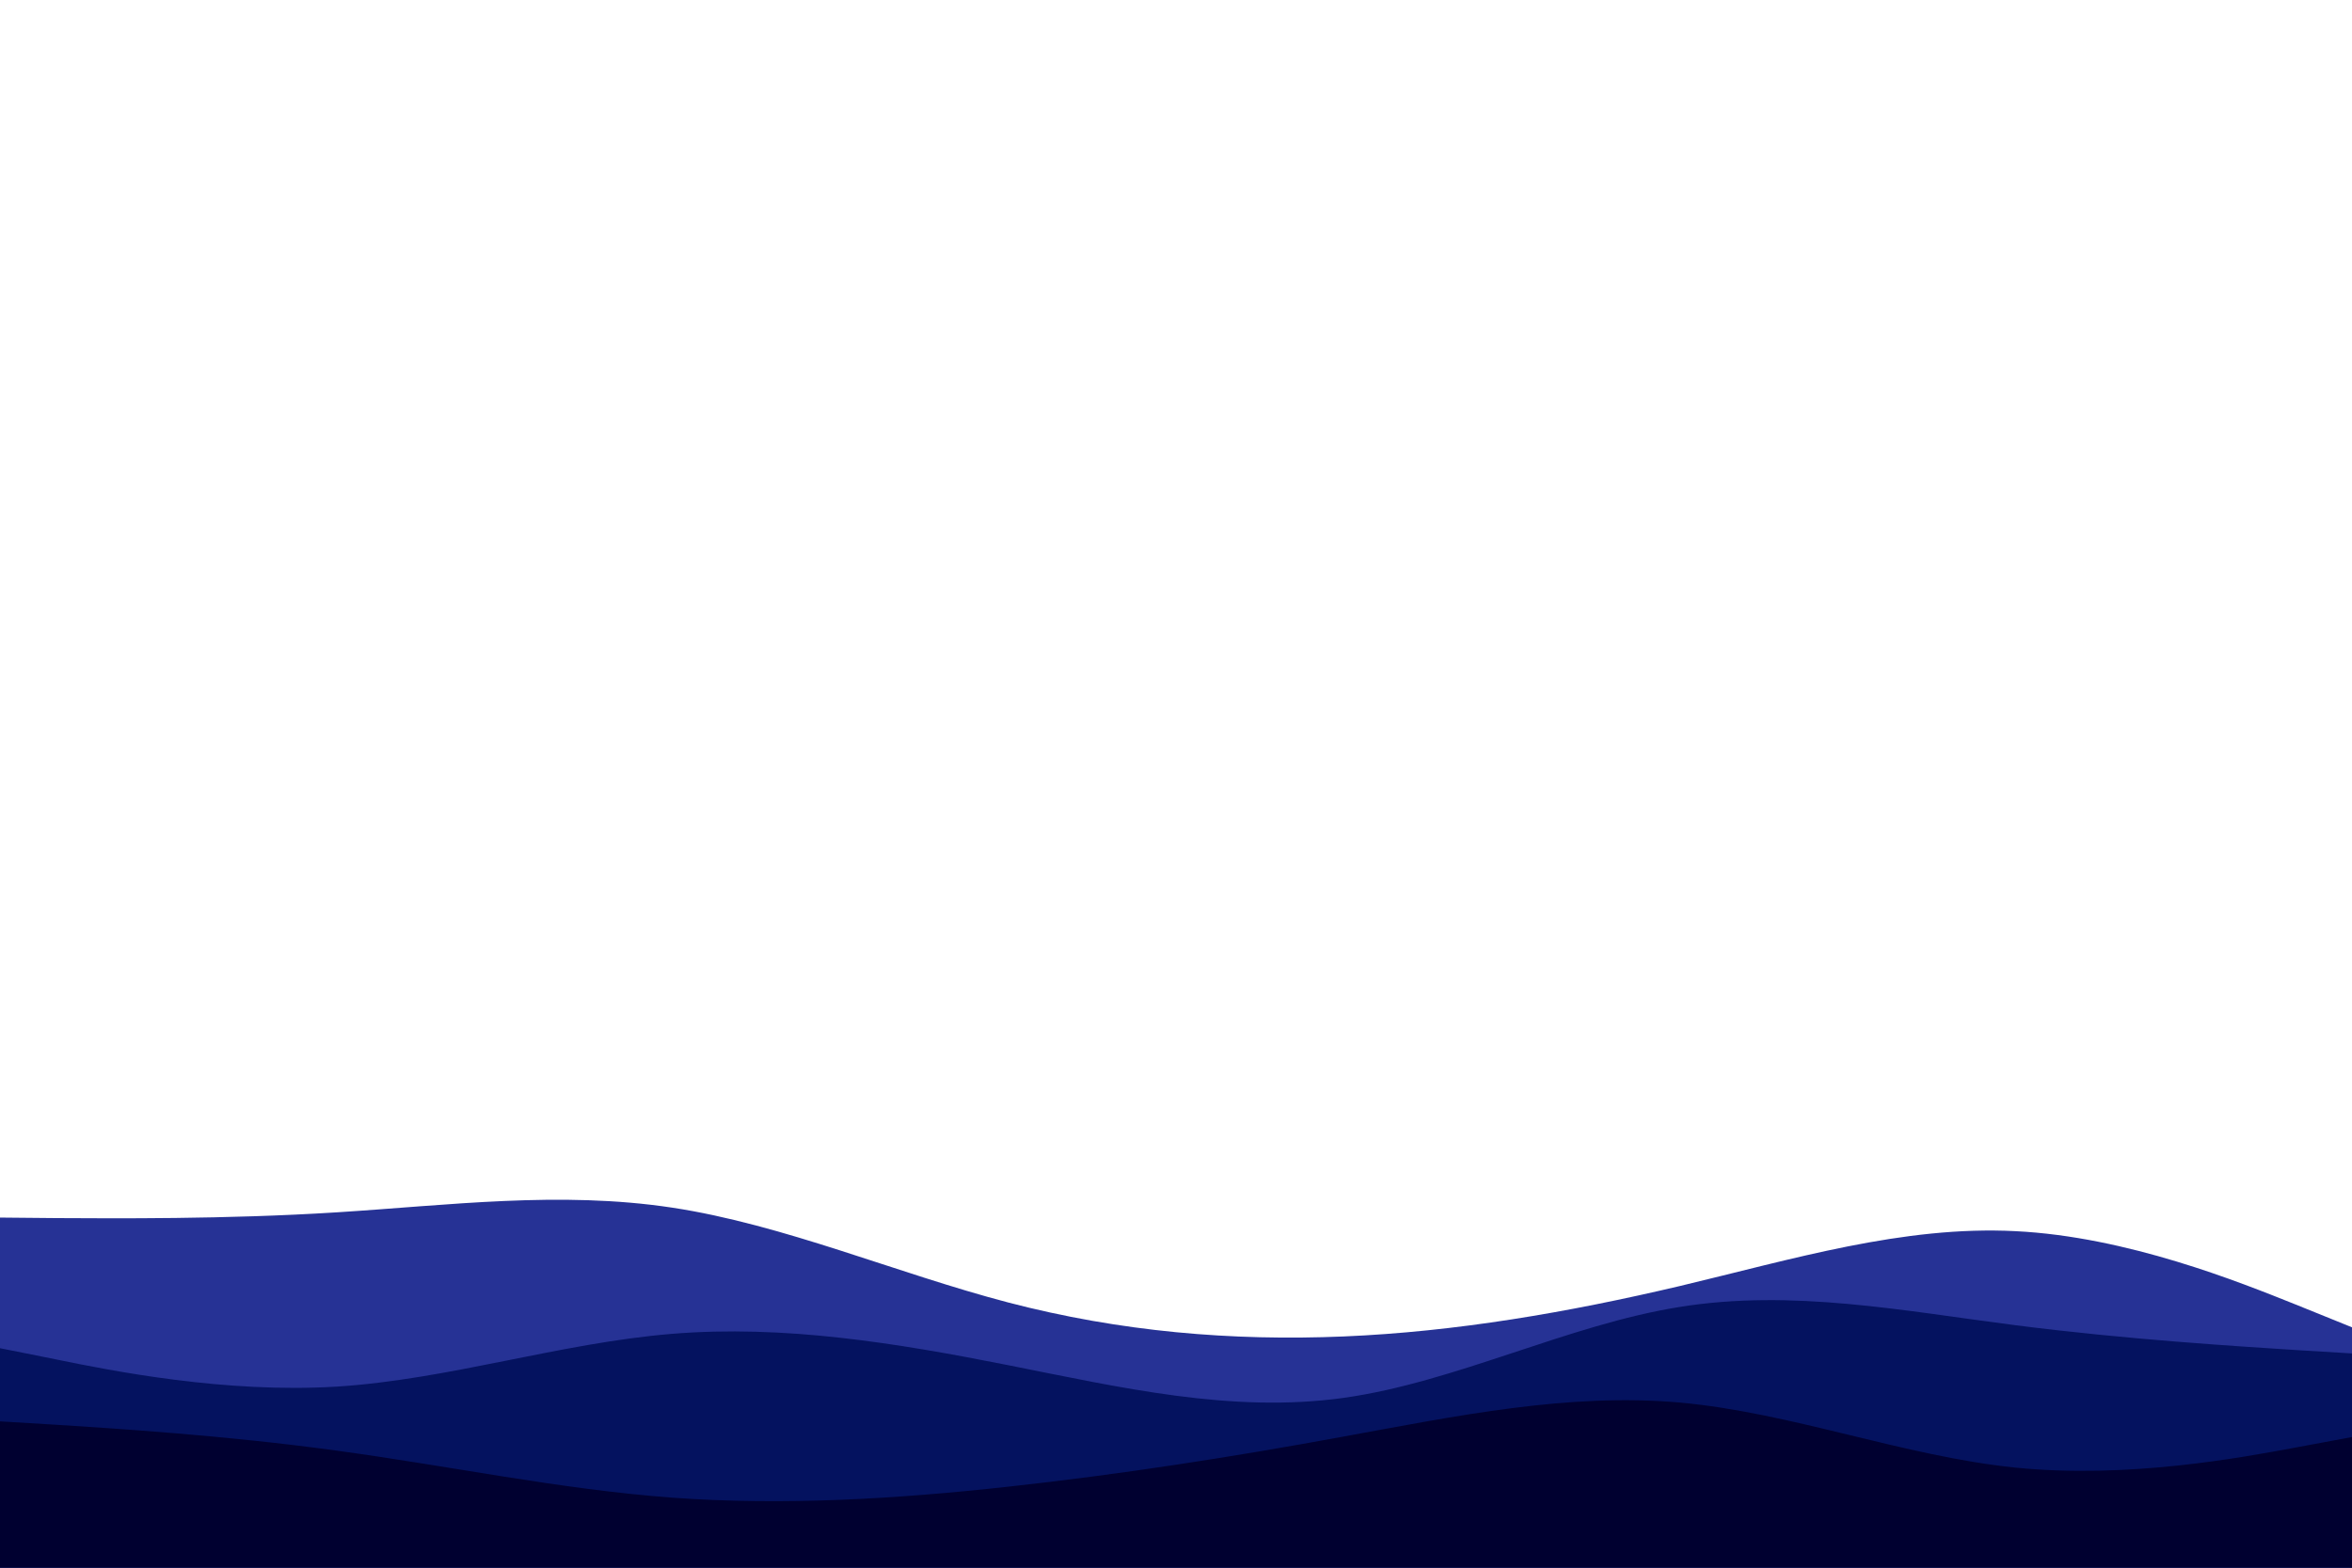 <svg id="visual" viewBox="0 0 900 600" width="900" height="600" xmlns="http://www.w3.org/2000/svg"
    xmlns:xlink="http://www.w3.org/1999/xlink" version="1.1">
    <path
        d="M0 466L21.5 466.2C43 466.3 86 466.7 128.8 464C171.7 461.3 214.3 455.7 257.2 462.2C300 468.7 343 487.3 385.8 498.5C428.7 509.7 471.3 513.3 514.2 511.5C557 509.7 600 502.3 642.8 492.2C685.7 482 728.3 469 771.2 471.2C814 473.3 857 490.7 878.5 499.3L900 508L900 601L878.5 601C857 601 814 601 771.2 601C728.3 601 685.7 601 642.8 601C600 601 557 601 514.2 601C471.3 601 428.7 601 385.8 601C343 601 300 601 257.2 601C214.3 601 171.7 601 128.8 601C86 601 43 601 21.5 601L0 601Z"
        fill="rgba(0,15,131,0.85)"></path>
    <path
        d="M0 516L21.5 520.3C43 524.7 86 533.3 128.8 530.7C171.7 528 214.3 514 257.2 510.5C300 507 343 514 385.8 522.5C428.7 531 471.3 541 514.2 535C557 529 600 507 642.8 500.2C685.7 493.3 728.3 501.7 771.2 507.2C814 512.7 857 515.3 878.5 516.7L900 518L900 601L878.5 601C857 601 814 601 771.2 601C728.3 601 685.7 601 642.8 601C600 601 557 601 514.2 601C471.3 601 428.7 601 385.8 601C343 601 300 601 257.2 601C214.3 601 171.7 601 128.8 601C86 601 43 601 21.5 601L0 601Z"
        fill="rgba(0,15,89,0.9)"></path>
    <path
        d="M0 544L21.5 545.3C43 546.7 86 549.3 128.8 555.2C171.7 561 214.3 570 257.2 573.2C300 576.3 343 573.7 385.8 569C428.7 564.3 471.3 557.7 514.2 549.8C557 542 600 533 642.8 536.8C685.7 540.7 728.3 557.3 771.2 561.7C814 566 857 558 878.5 554L900 550L900 601L878.5 601C857 601 814 601 771.2 601C728.3 601 685.7 601 642.8 601C600 601 557 601 514.2 601C471.3 601 428.7 601 385.8 601C343 601 300 601 257.2 601C214.3 601 171.7 601 128.8 601C86 601 43 601 21.5 601L0 601Z"
        fill="#000030"></path>
</svg>